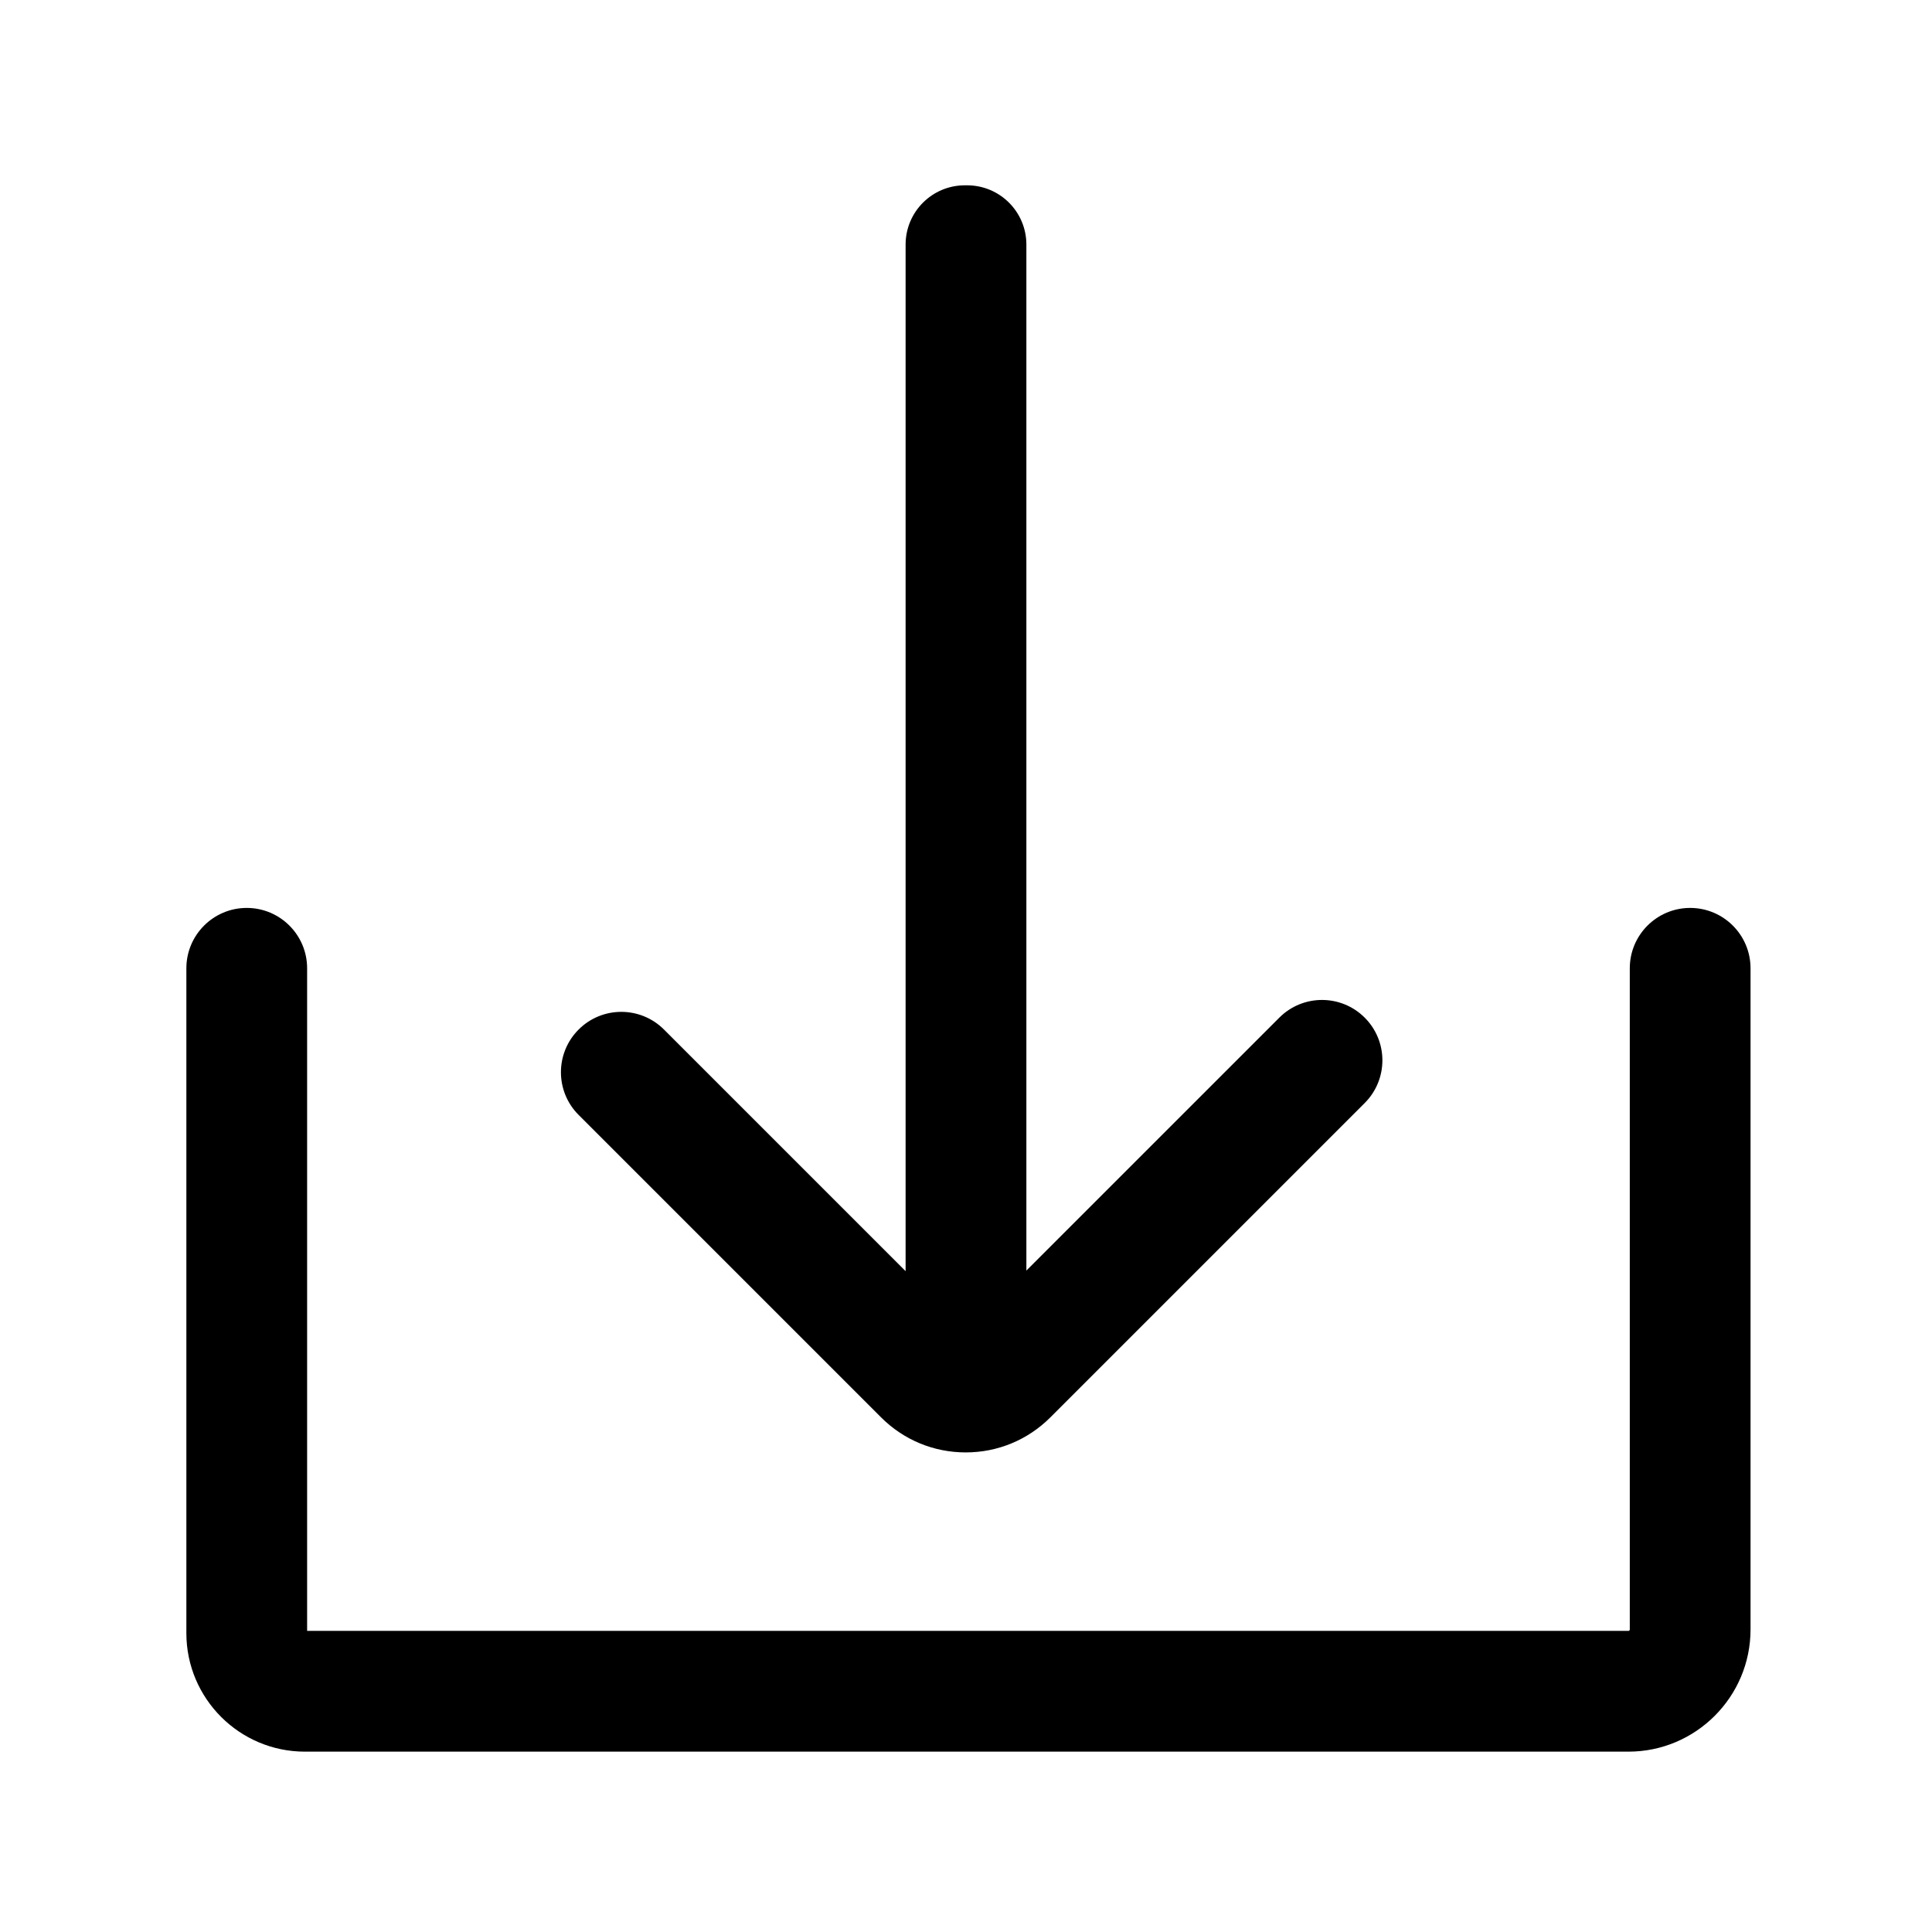 <?xml version="1.0" standalone="no"?><!DOCTYPE svg PUBLIC "-//W3C//DTD SVG 1.1//EN" "http://www.w3.org/Graphics/SVG/1.1/DTD/svg11.dtd"><svg t="1650869703759" class="icon" viewBox="0 0 1024 1024" version="1.1" xmlns="http://www.w3.org/2000/svg" p-id="2351" xmlns:xlink="http://www.w3.org/1999/xlink" width="128" height="128"><defs><style type="text/css">@font-face { font-family: feedback-iconfont; src: url("//at.alicdn.com/t/font_1031158_u69w8yhxdu.woff2?t=1630033759944") format("woff2"), url("//at.alicdn.com/t/font_1031158_u69w8yhxdu.woff?t=1630033759944") format("woff"), url("//at.alicdn.com/t/font_1031158_u69w8yhxdu.ttf?t=1630033759944") format("truetype"); }
</style></defs><path d="M723.32 539.37c-12.5-12.5-32.76-12.5-45.25 0L544 673.43v-543.8c0-17.35-14.06-31.41-31.41-31.41h-1.19c-17.35 0-31.41 14.06-31.41 31.41v544.11L351.93 545.68c-12.5-12.5-32.76-12.5-45.25 0-12.5 12.5-12.5 32.76 0 45.25l160.3 160.3c11.98 11.98 27.92 18.58 44.87 18.58 16.95 0 32.88-6.6 44.87-18.58l166.61-166.61c12.49-12.5 12.49-32.76-0.01-45.25z" p-id="2352"></path><path d="M863.09 928.41h-701.5c-34.64 0-62.81-28.18-62.81-62.81V513.22c0-17.67 14.33-32 32-32s32 14.33 32 32V864.4h700.31c0.4 0 0.73-0.33 0.73-0.73V513.22c0-17.67 14.33-32 32-32s32 14.33 32 32v350.46c-0.01 35.69-29.04 64.73-64.73 64.73z" p-id="2353"></path></svg>